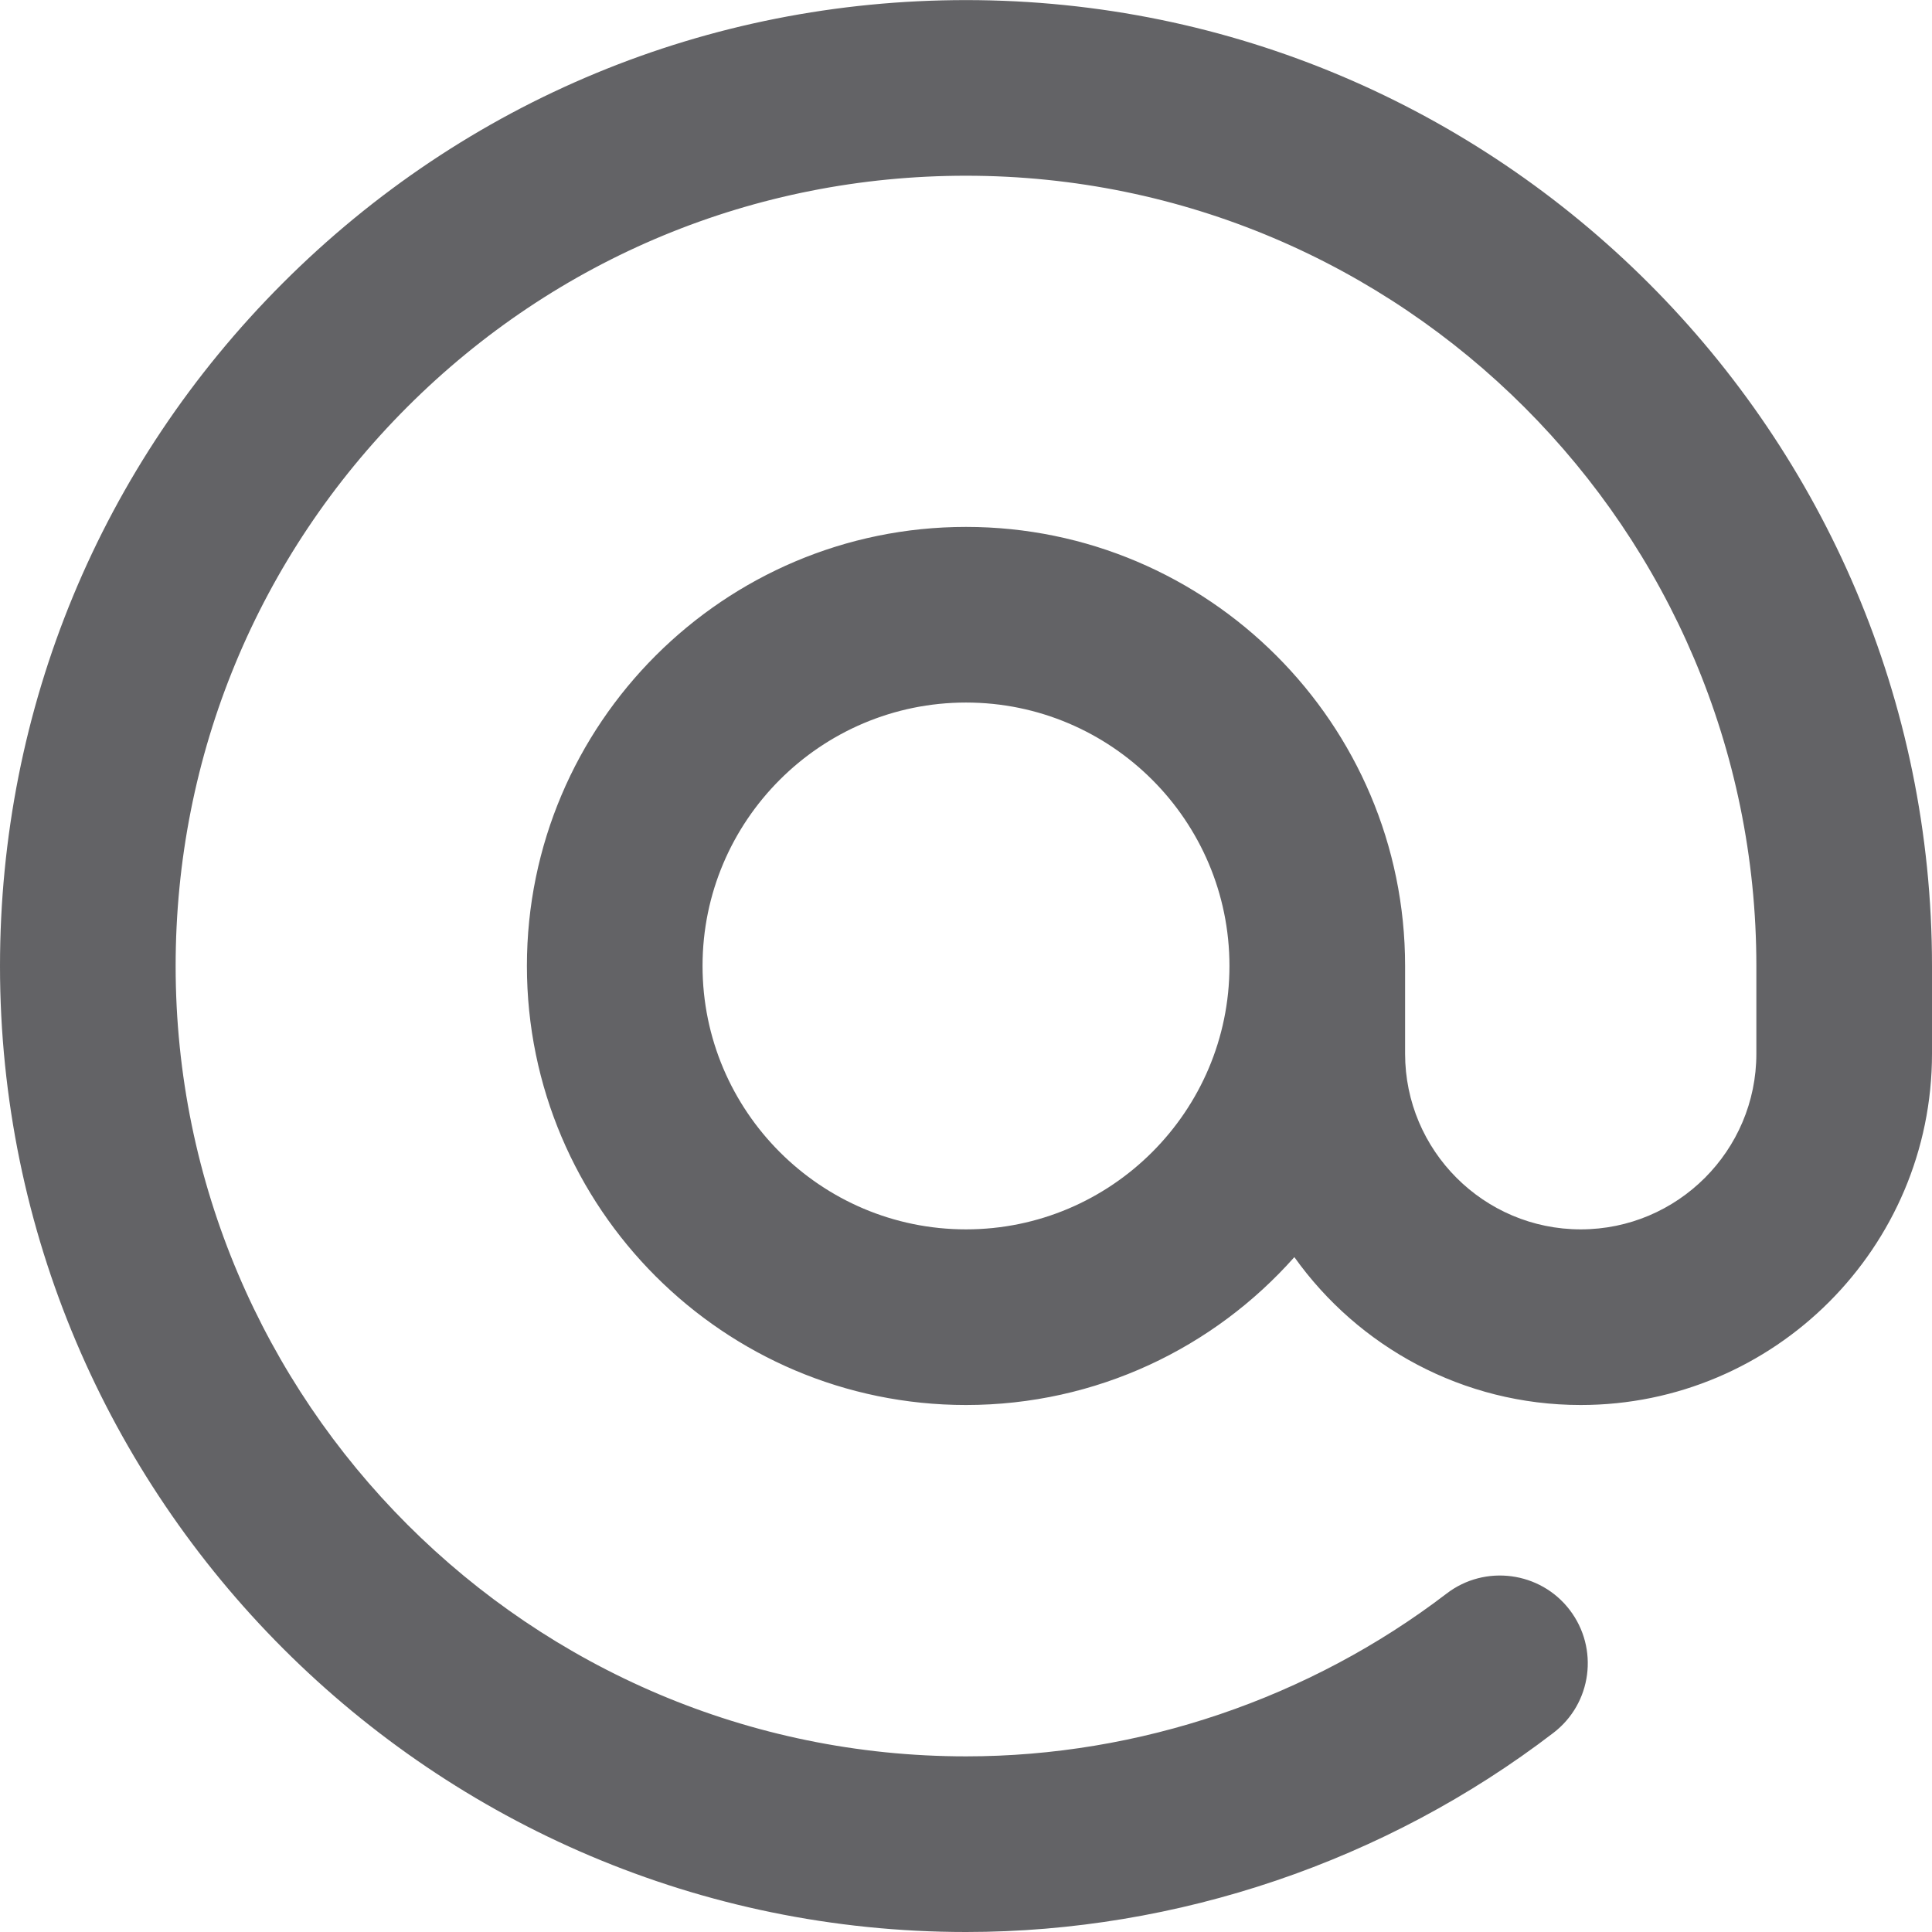 <?xml version="1.0" encoding="UTF-8"?>
<svg width="22px" height="22px" viewBox="0 0 22 22" version="1.1" xmlns="http://www.w3.org/2000/svg" xmlns:xlink="http://www.w3.org/1999/xlink">
    <path d="M16,11.999 C16,13.102 16.897,13.999 18,13.999 C19.103,13.999 20,13.102 20,11.999 L20,10.999 C20,6.037 15.962,2.001 11,2.001 C8.596,2.001 6.335,2.937 4.636,4.636 C2.936,6.337 2,8.597 2,11.001 C2.001,15.963 6.038,20 11.001,20 C12.968,20 14.911,19.341 16.473,18.146 C16.91,17.811 17.54,17.895 17.874,18.332 C18.21,18.771 18.127,19.398 17.688,19.733 C15.78,21.195 13.405,22 11.001,22 C4.936,22 0.001,17.066 0,11.001 C0,8.062 1.144,5.301 3.221,3.223 C5.299,1.145 8.061,0.001 11,0.001 C17.065,0.001 22,4.934 22,10.999 L22,11.999 C22,14.206 20.206,15.999 18,15.999 C16.656,15.999 15.465,15.334 14.739,14.315 C13.823,15.348 12.486,15.999 11,15.999 C8.243,15.999 6,13.757 6,10.999 C6,8.242 8.243,6 11,6 C13.757,6 16,8.242 16,10.999 L16,11.999 Z M11,8 C9.346,8 8,9.345 8,10.999 C8,12.653 9.346,13.999 11,13.999 C12.654,13.999 14,12.653 14,10.999 C14,9.345 12.654,8 11,8 Z" id="path-1" fill="#636366"></path>
</svg>